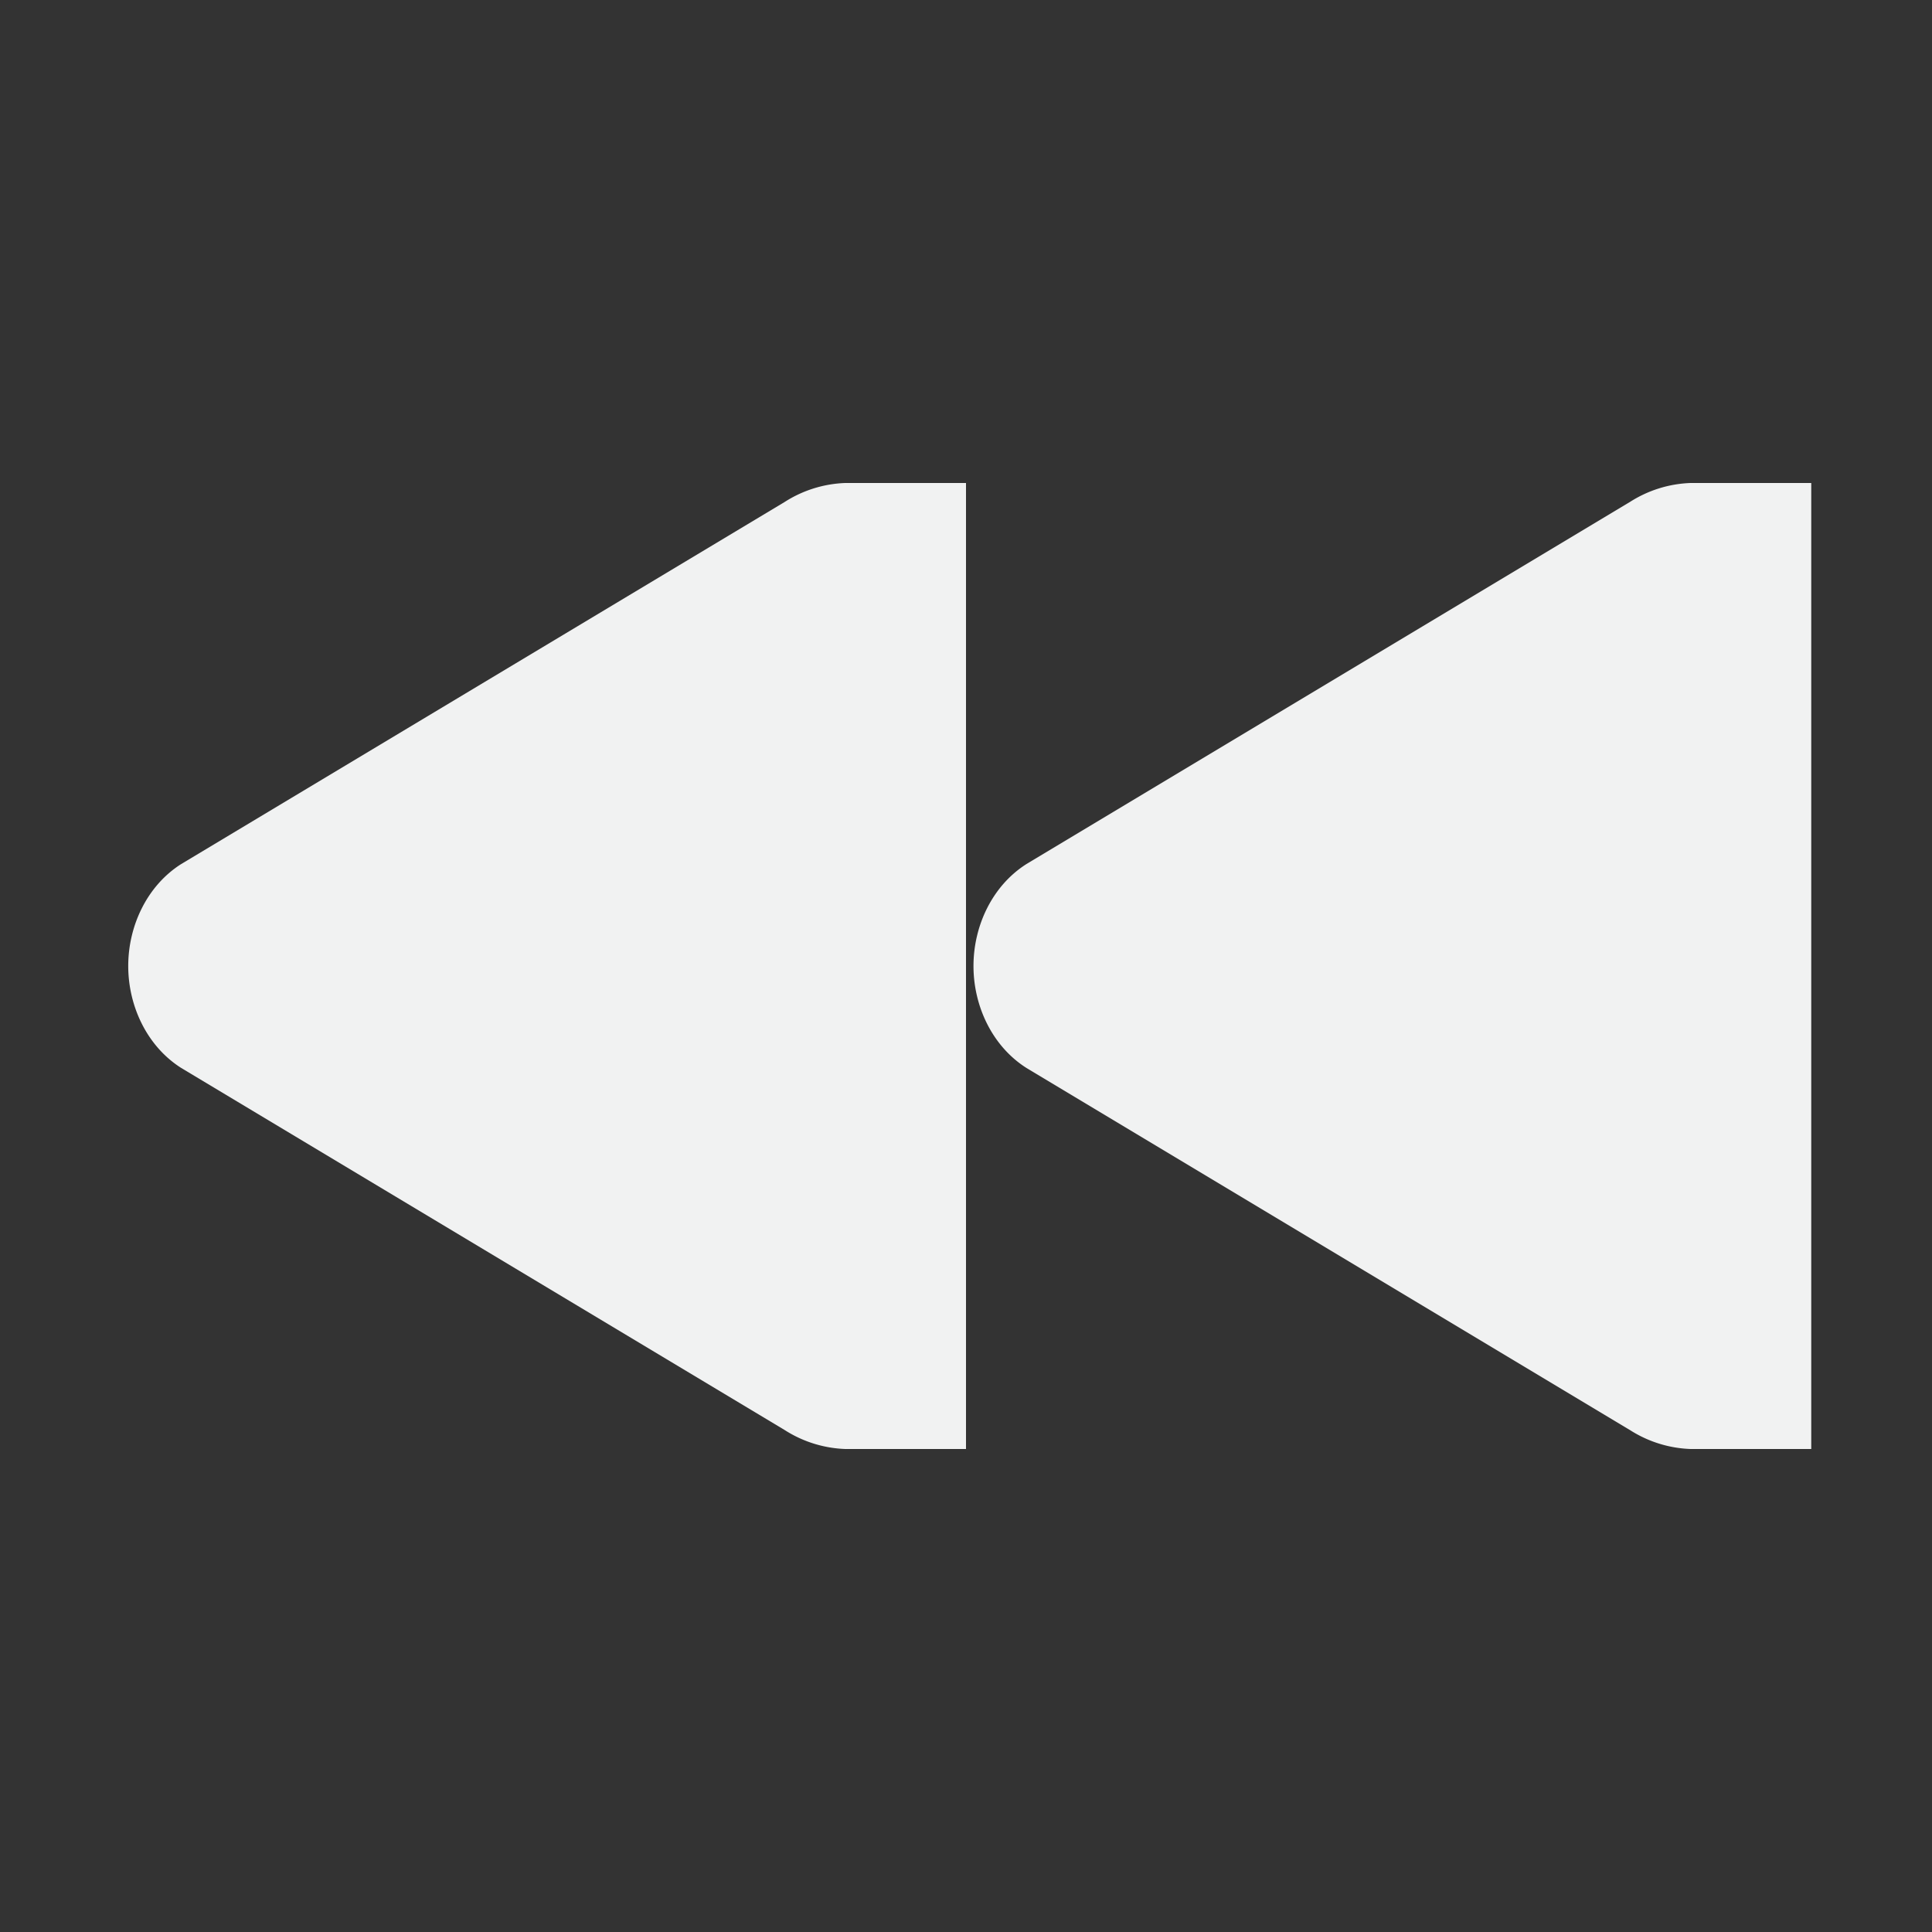 <svg xmlns="http://www.w3.org/2000/svg" viewBox="0 0 16 16" width="32" height="32">
    <rect x="0" y="0" width="16" height="16" fill="#333333" stroke="none"/>
    <path style="line-height:normal;-inkscape-font-specification:'Bitstream Vera Sans';text-indent:0;text-align:start;text-decoration-line:none;text-transform:none;marker:none" d="M14 4a.996.996 0 0 0-.5.156l-5 3c-.283.18-.438.512-.438.844 0 .332.155.664.438.844l5 3A.996.996 0 0 0 14 12h1V4h-.844zM7 4a.996.996 0 0 0-.5.156l-5 3c-.283.18-.438.512-.438.844 0 .332.155.664.438.844l5 3A.996.996 0 0 0 7 12h1V4h-.844z" overflow="visible" color="#000" font-weight="400" font-family="Bitstream Vera Sans" fill="#f1f2f2"/>
</svg>
